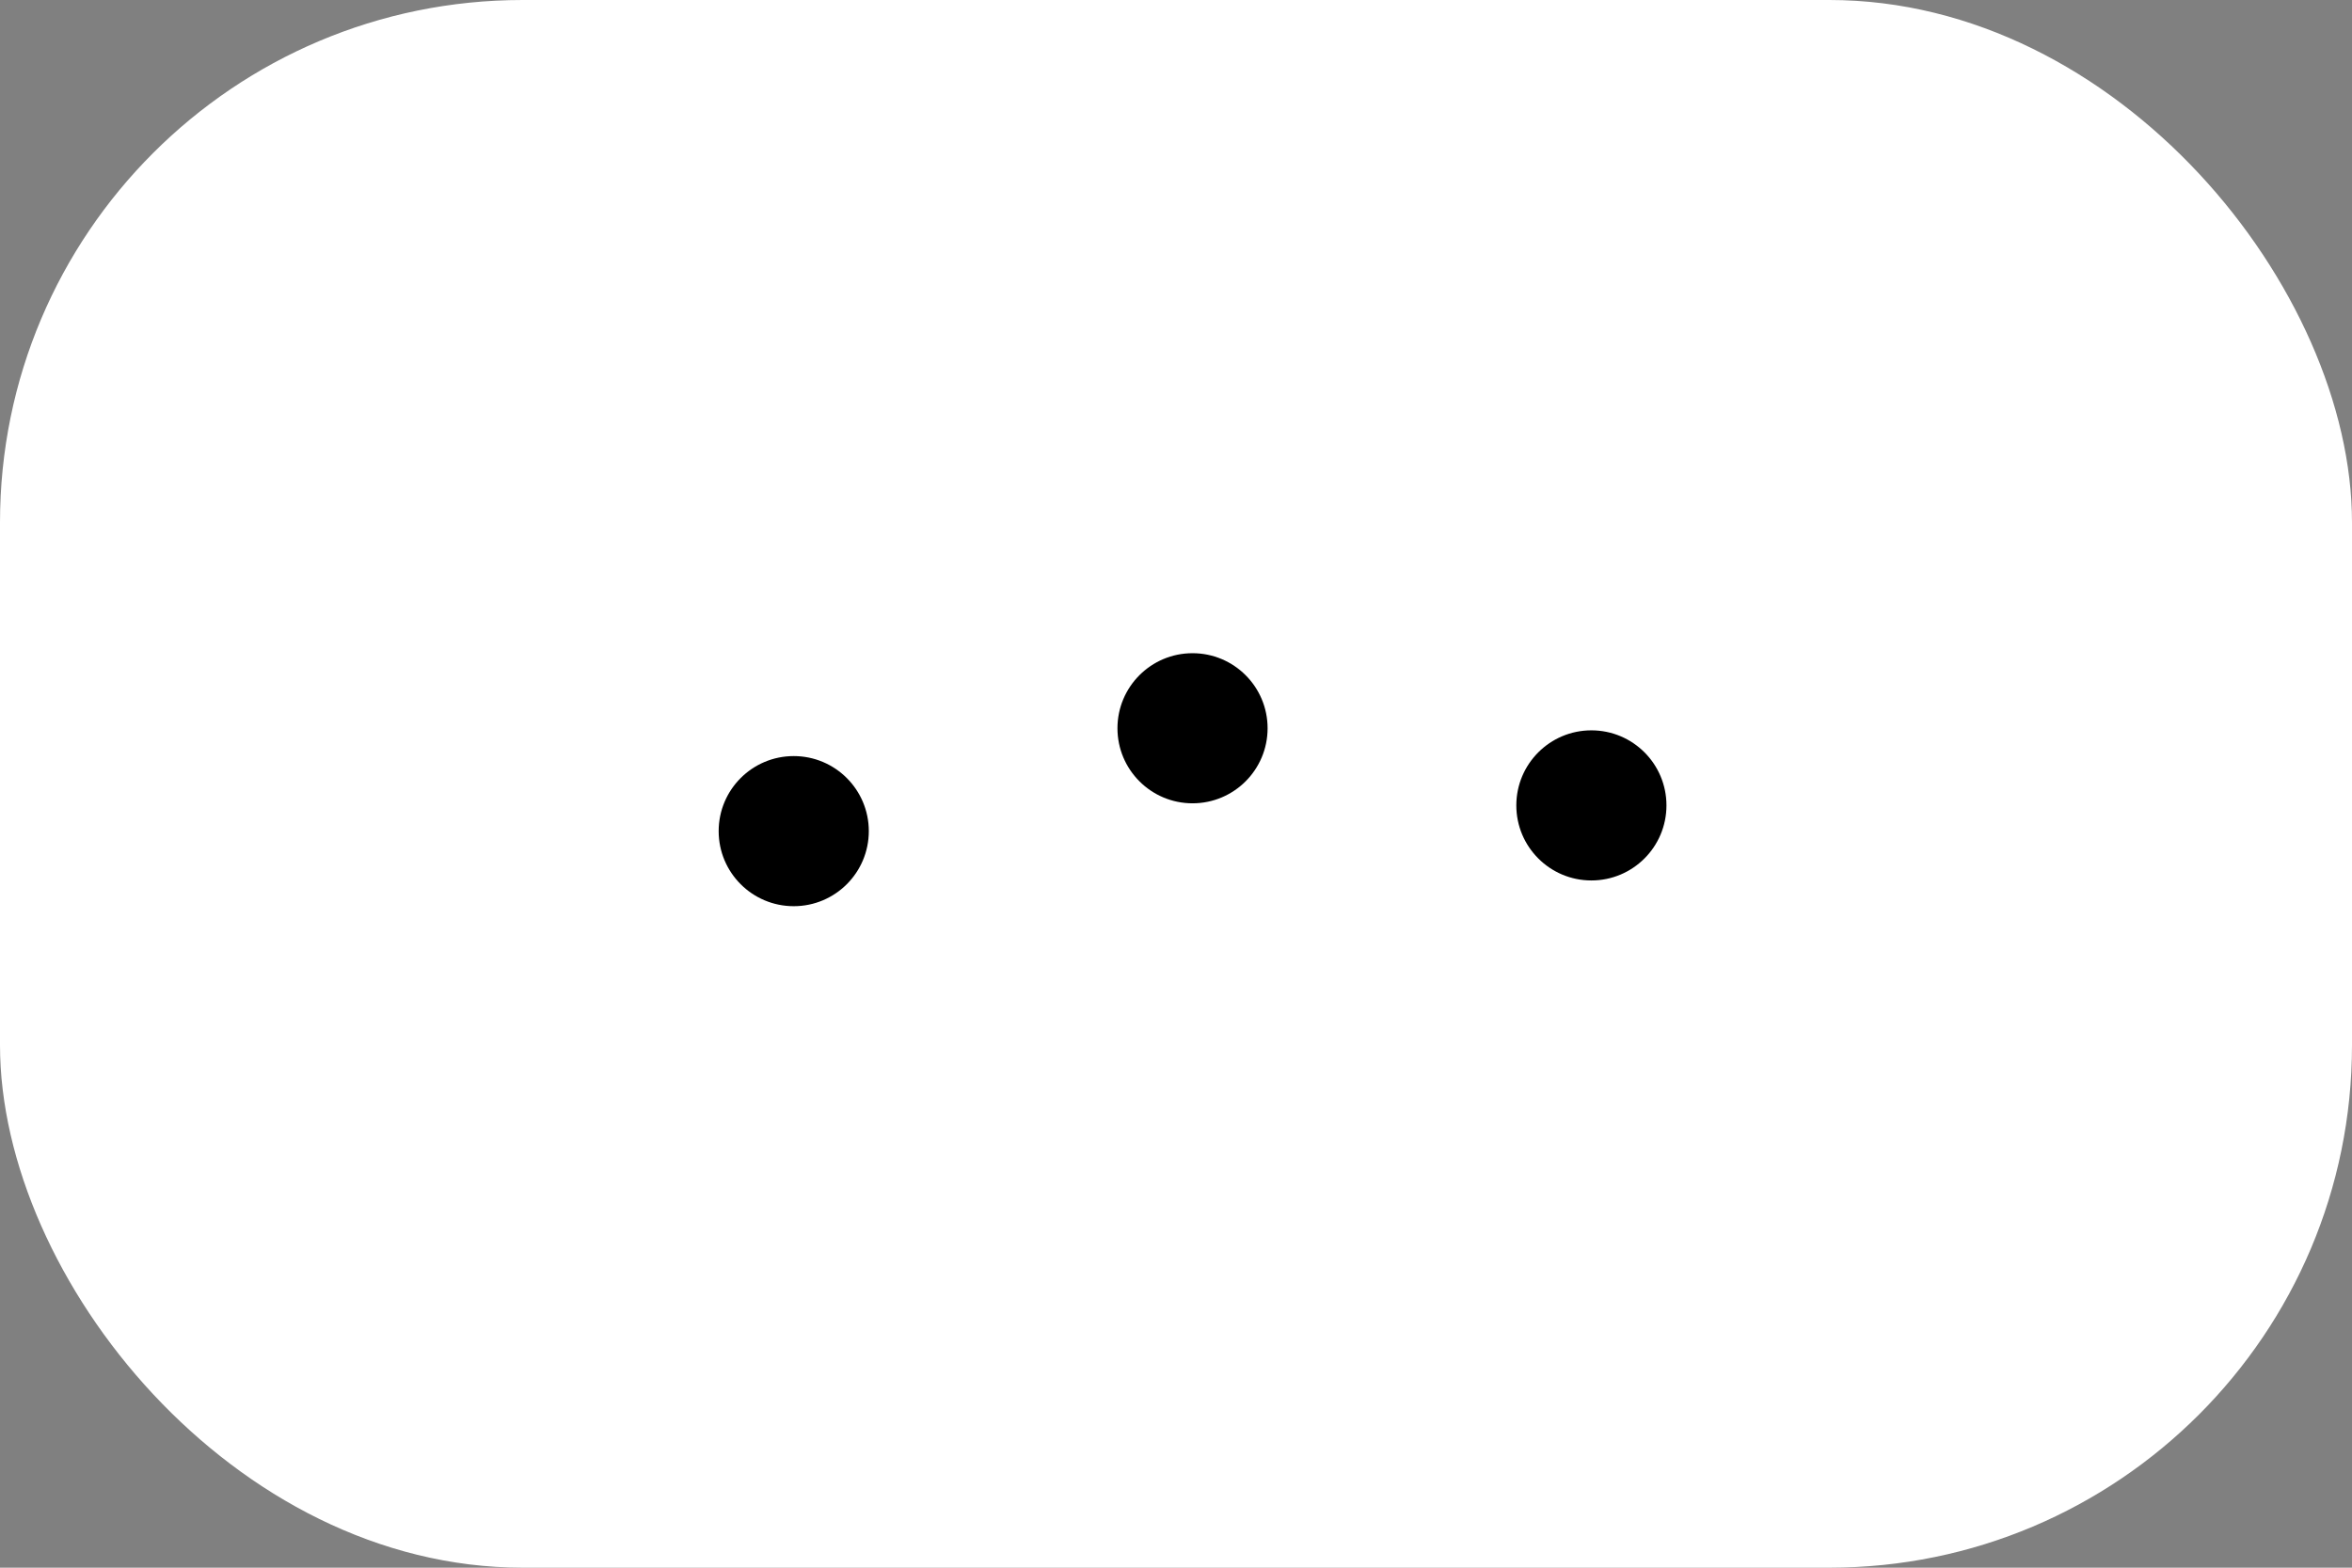 <svg width="36" height="24" viewBox="0 0 36 24" fill="none" xmlns="http://www.w3.org/2000/svg">
<rect x="0" y="0" width="36" height="24" fill="#808080" stroke="none"/>
<rect width="36" height="24" rx="8" fill="white"/>
<circle cx="12.149" cy="12.724" r="1.149" fill="black"/>
<circle cx="18.253" cy="11.149" r="1.149" fill="black"/>
<circle cx="24.358" cy="12.33" r="1.149" fill="black"/>
</svg>
